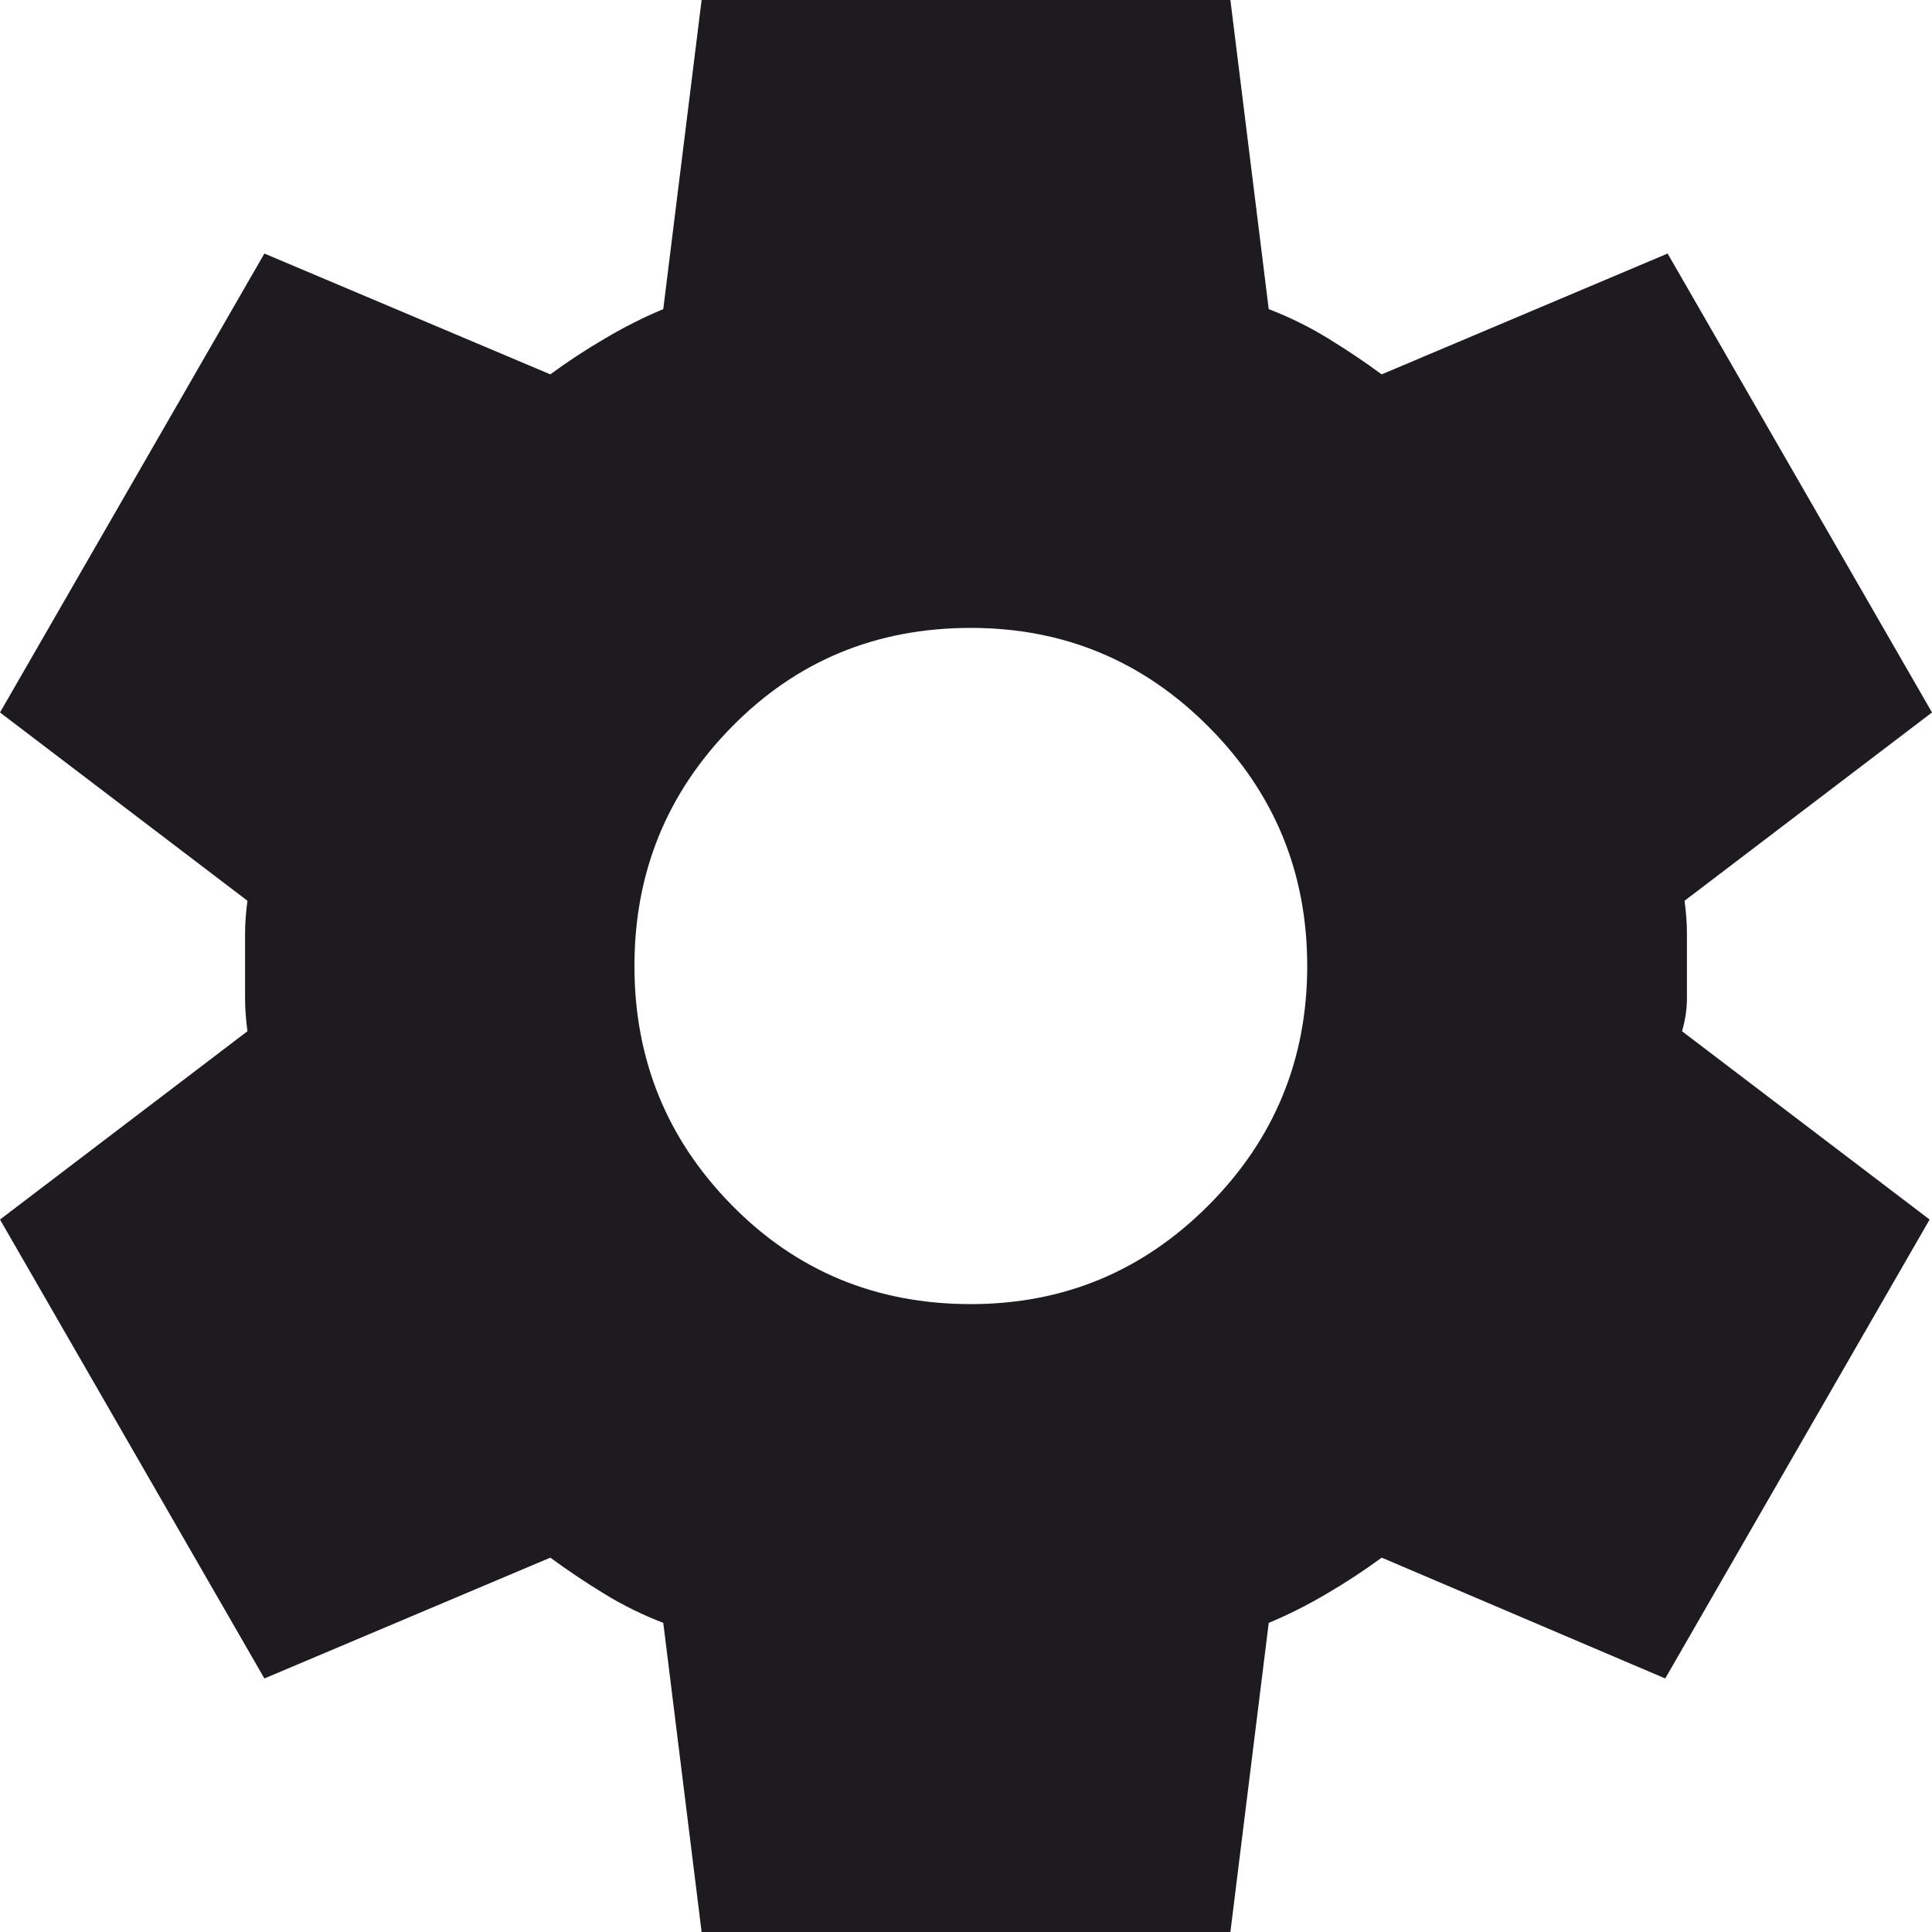 <svg width="13" height="13" viewBox="0 0 13 13" fill="none" xmlns="http://www.w3.org/2000/svg">
    <path
        d="M4.721 13L4.463 10.92C4.323 10.866 4.191 10.801 4.067 10.725C3.943 10.649 3.821 10.568 3.703 10.481L1.779 11.294L0 8.206L1.665 6.939C1.655 6.863 1.649 6.79 1.649 6.719V6.281C1.649 6.21 1.655 6.137 1.665 6.061L0 4.794L1.779 1.706L3.703 2.519C3.821 2.432 3.945 2.351 4.075 2.275C4.204 2.199 4.333 2.134 4.463 2.08L4.721 0H8.279L8.537 2.08C8.677 2.134 8.809 2.199 8.933 2.275C9.057 2.351 9.179 2.432 9.297 2.519L11.221 1.706L13 4.794L11.335 6.061C11.345 6.137 11.351 6.21 11.351 6.281V6.719C11.351 6.79 11.34 6.863 11.318 6.939L12.984 8.206L11.205 11.294L9.297 10.481C9.179 10.568 9.055 10.649 8.925 10.725C8.796 10.801 8.667 10.866 8.537 10.92L8.279 13H4.721ZM6.532 8.775C7.158 8.775 7.691 8.553 8.133 8.109C8.575 7.665 8.796 7.128 8.796 6.5C8.796 5.872 8.575 5.335 8.133 4.891C7.691 4.447 7.158 4.225 6.532 4.225C5.896 4.225 5.36 4.447 4.924 4.891C4.487 5.335 4.269 5.872 4.269 6.5C4.269 7.128 4.487 7.665 4.924 8.109C5.36 8.553 5.896 8.775 6.532 8.775Z"
        fill="#1D1B20" />
</svg>
    